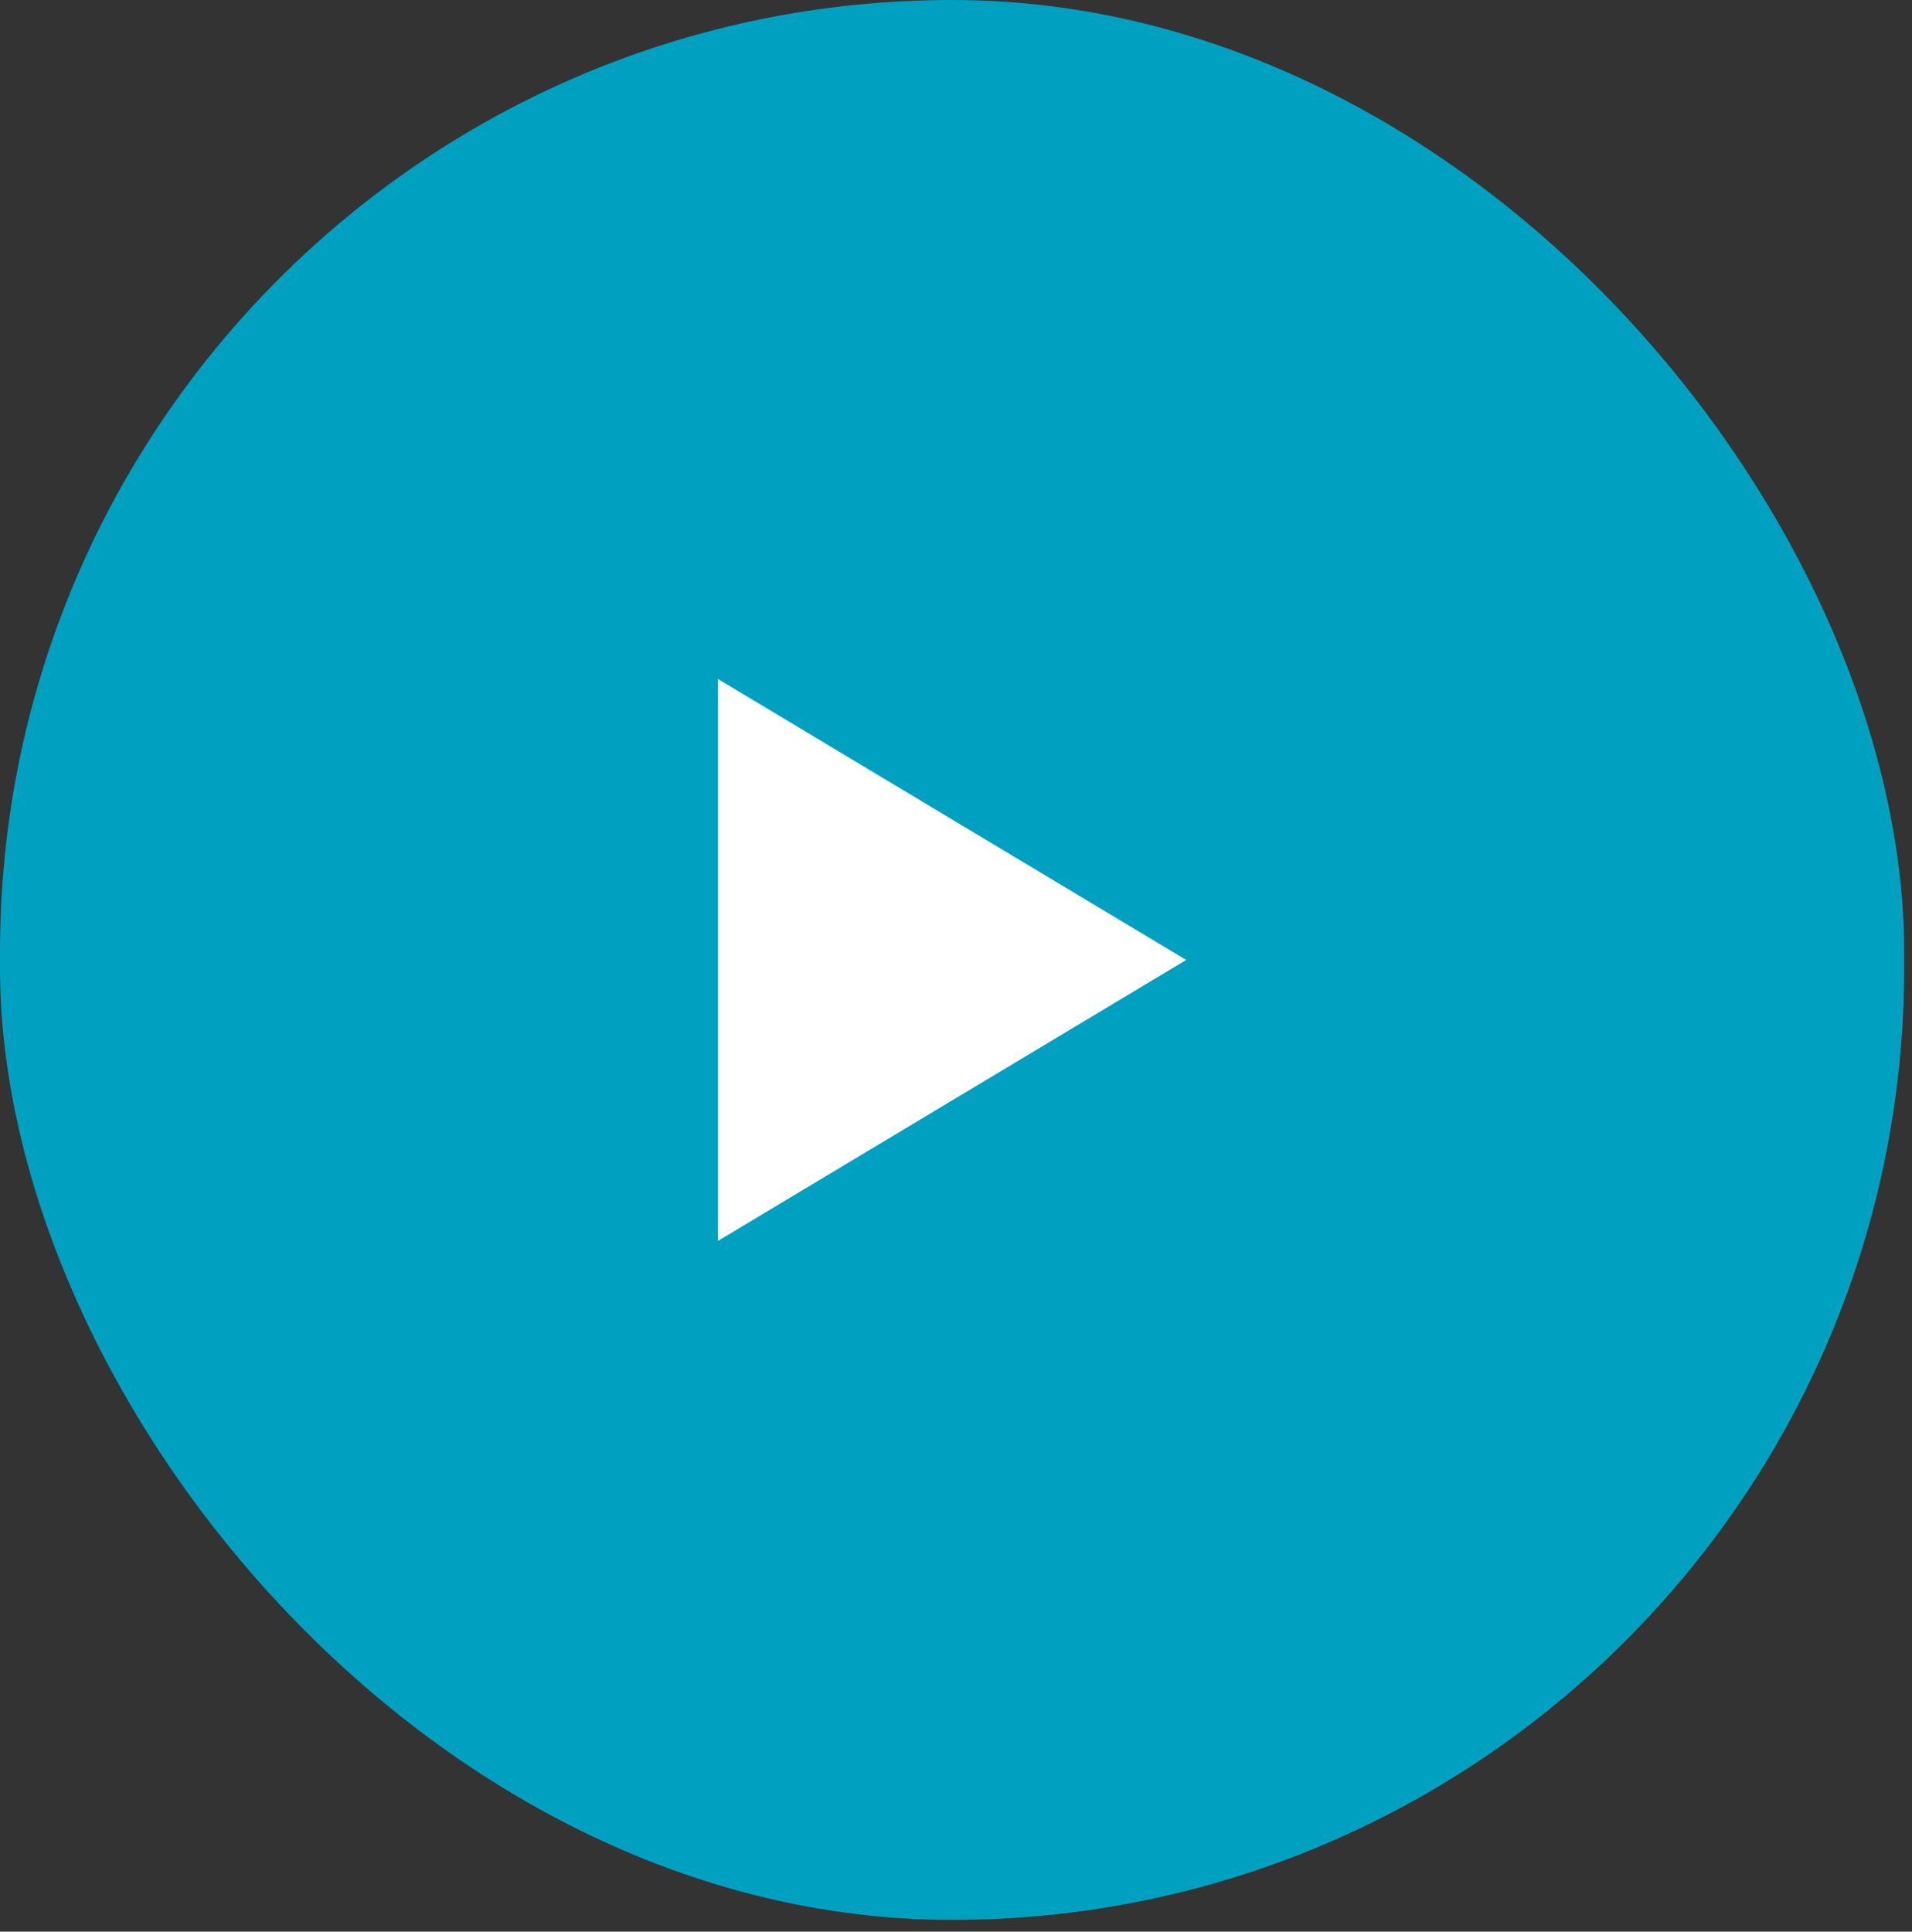 <svg width="98" height="99" viewBox="0 0 98 99" fill="none" xmlns="http://www.w3.org/2000/svg">
<rect x="0" y="0" width="98" height="99" fill="#333333" stroke="none"/>
<rect width="97.6" height="98.4" rx="48.8" fill="#00A0C1"/>
<g clip-path="url(#clip0_964_6432)">
<path d="M36.8 34.8L60.8 49.2L36.8 63.6V34.8Z" fill="white"/>
</g>
<defs>
<clipPath id="clip0_964_6432">
<rect width="24" height="28.8" fill="white" transform="translate(36.8 34.8)"/>
</clipPath>
</defs>
</svg>
